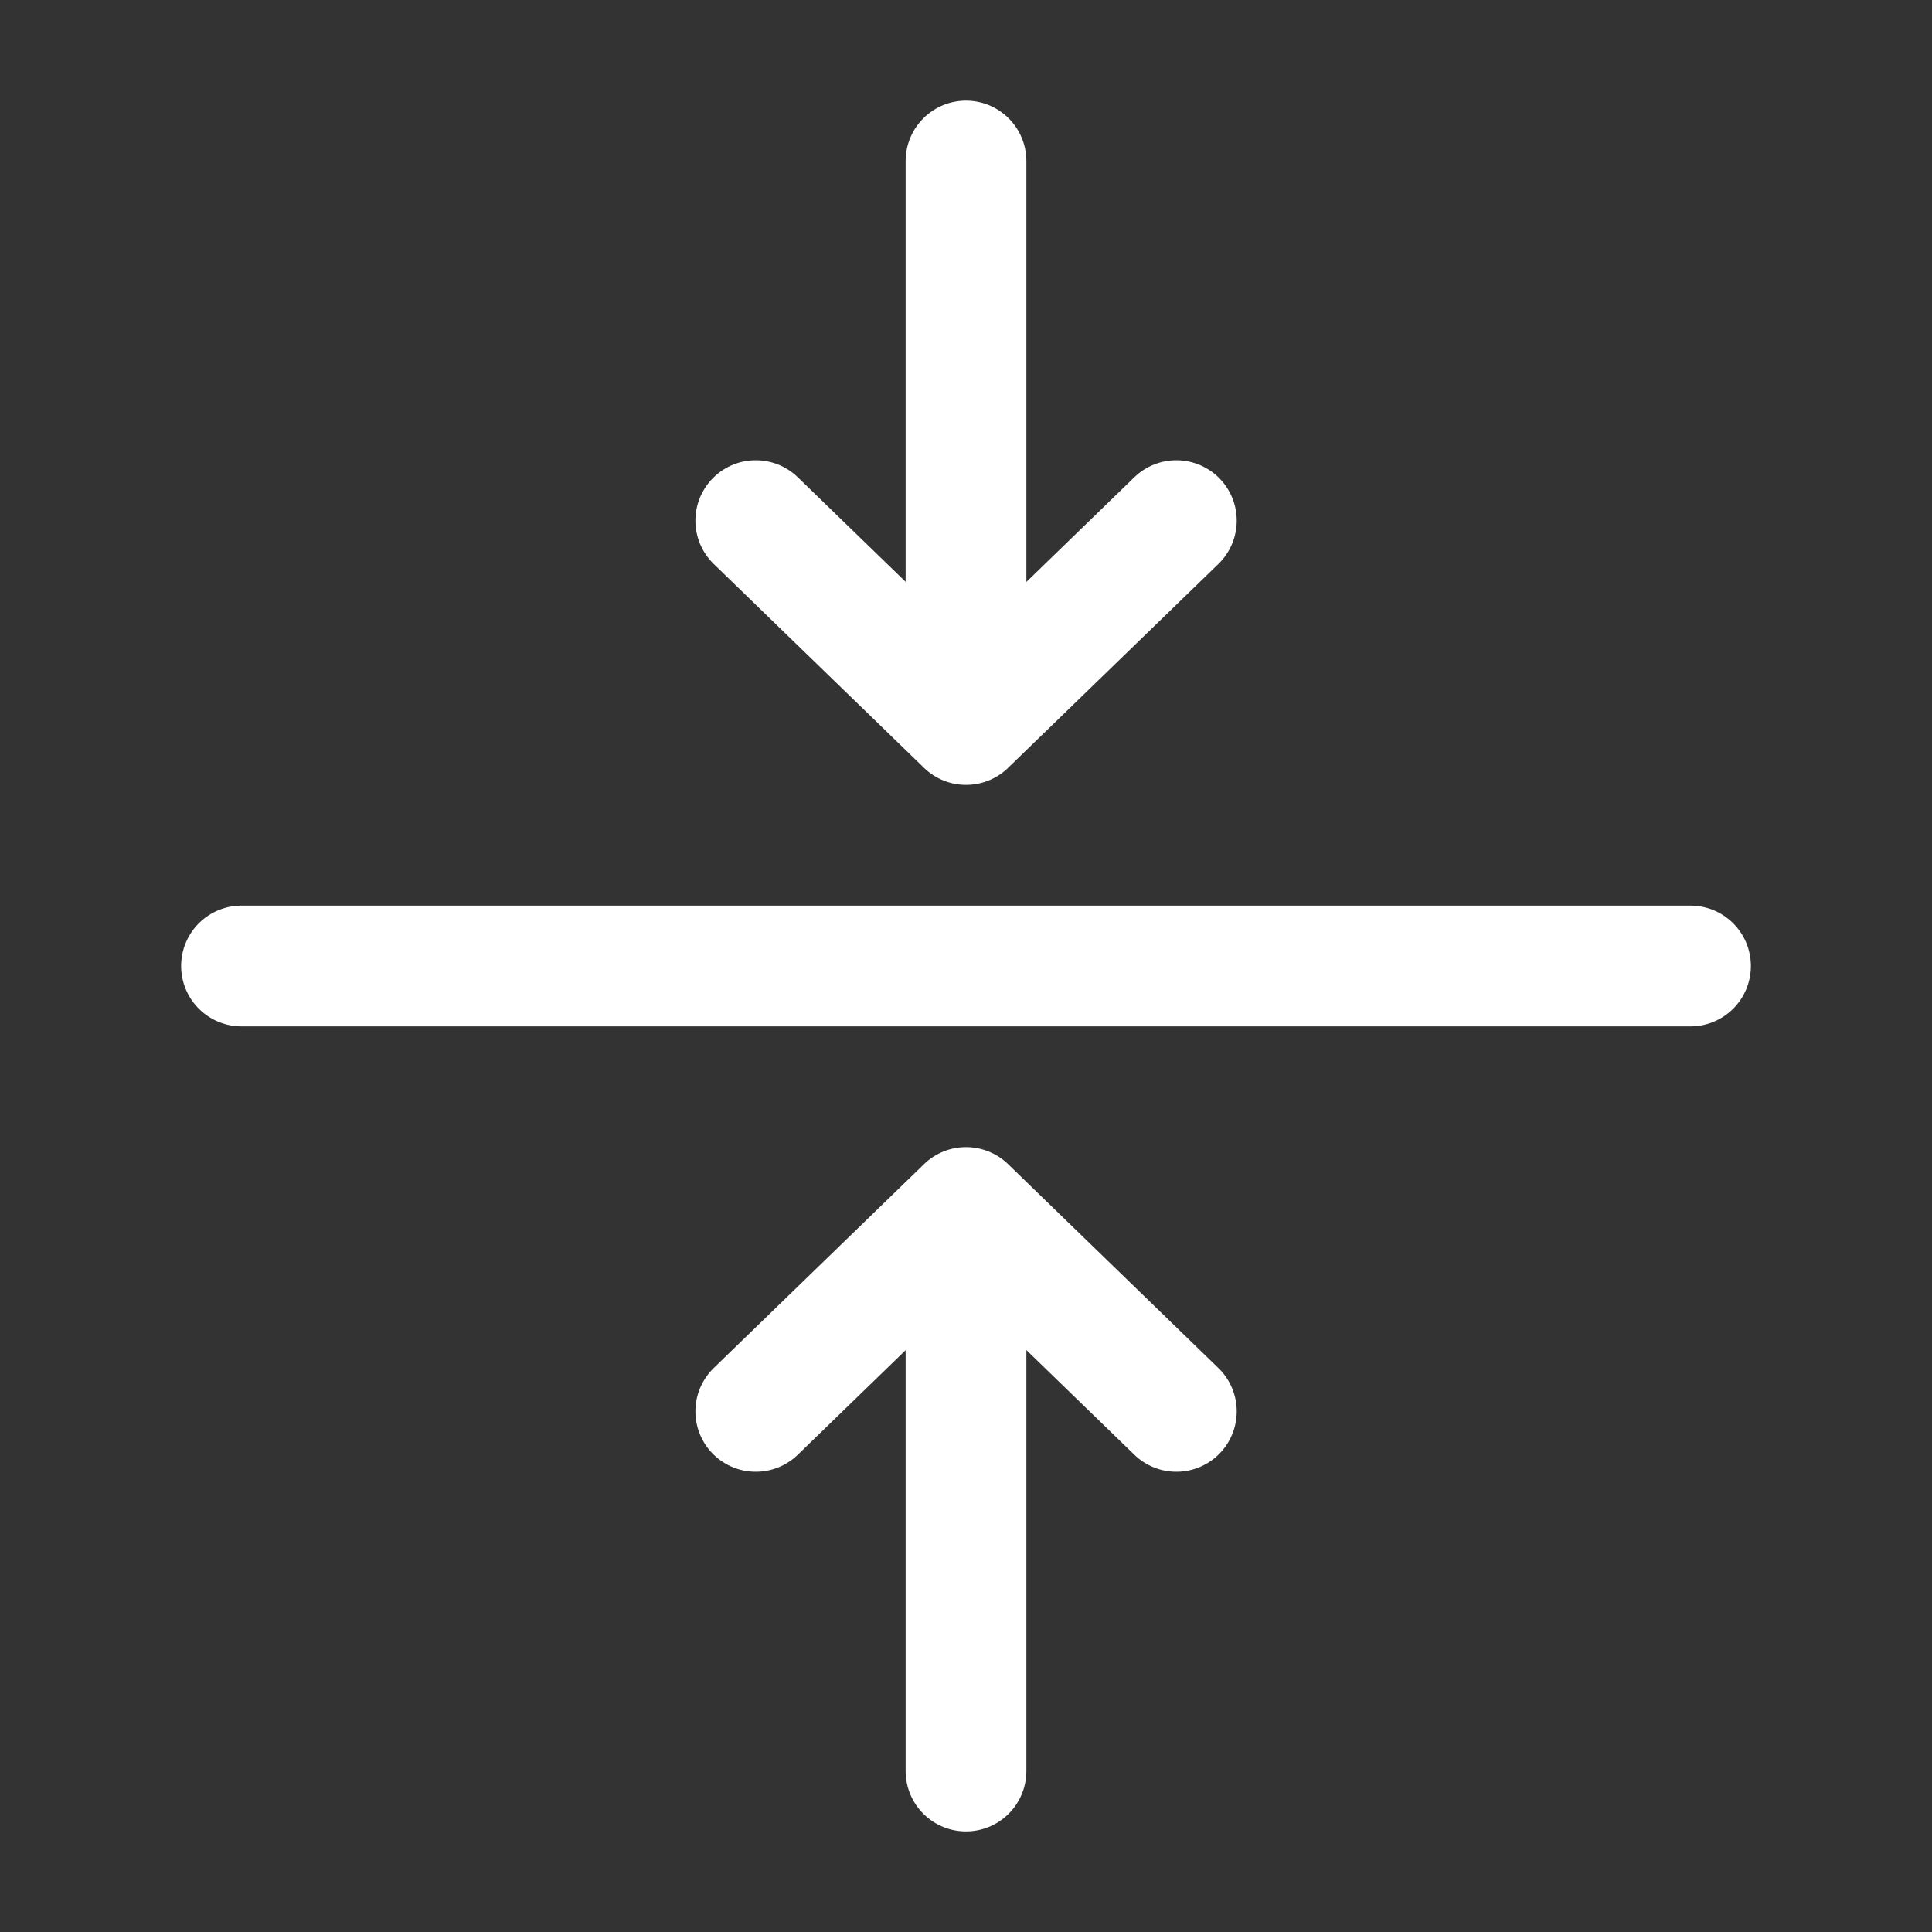 <svg width="32" height="32" fill="none" xmlns="http://www.w3.org/2000/svg"><rect width="100%" height="100%" fill="#333333" stroke="none"/><path d="M28 16H4m8.518-7.377L16.001 12m0 0l3.483-3.377M16 12V2.667m-3.482 20.71L16.001 20m0 0l3.483 3.377M16 20v9.334" stroke="#fff" stroke-width="2" stroke-linecap="round" stroke-linejoin="round"/></svg>